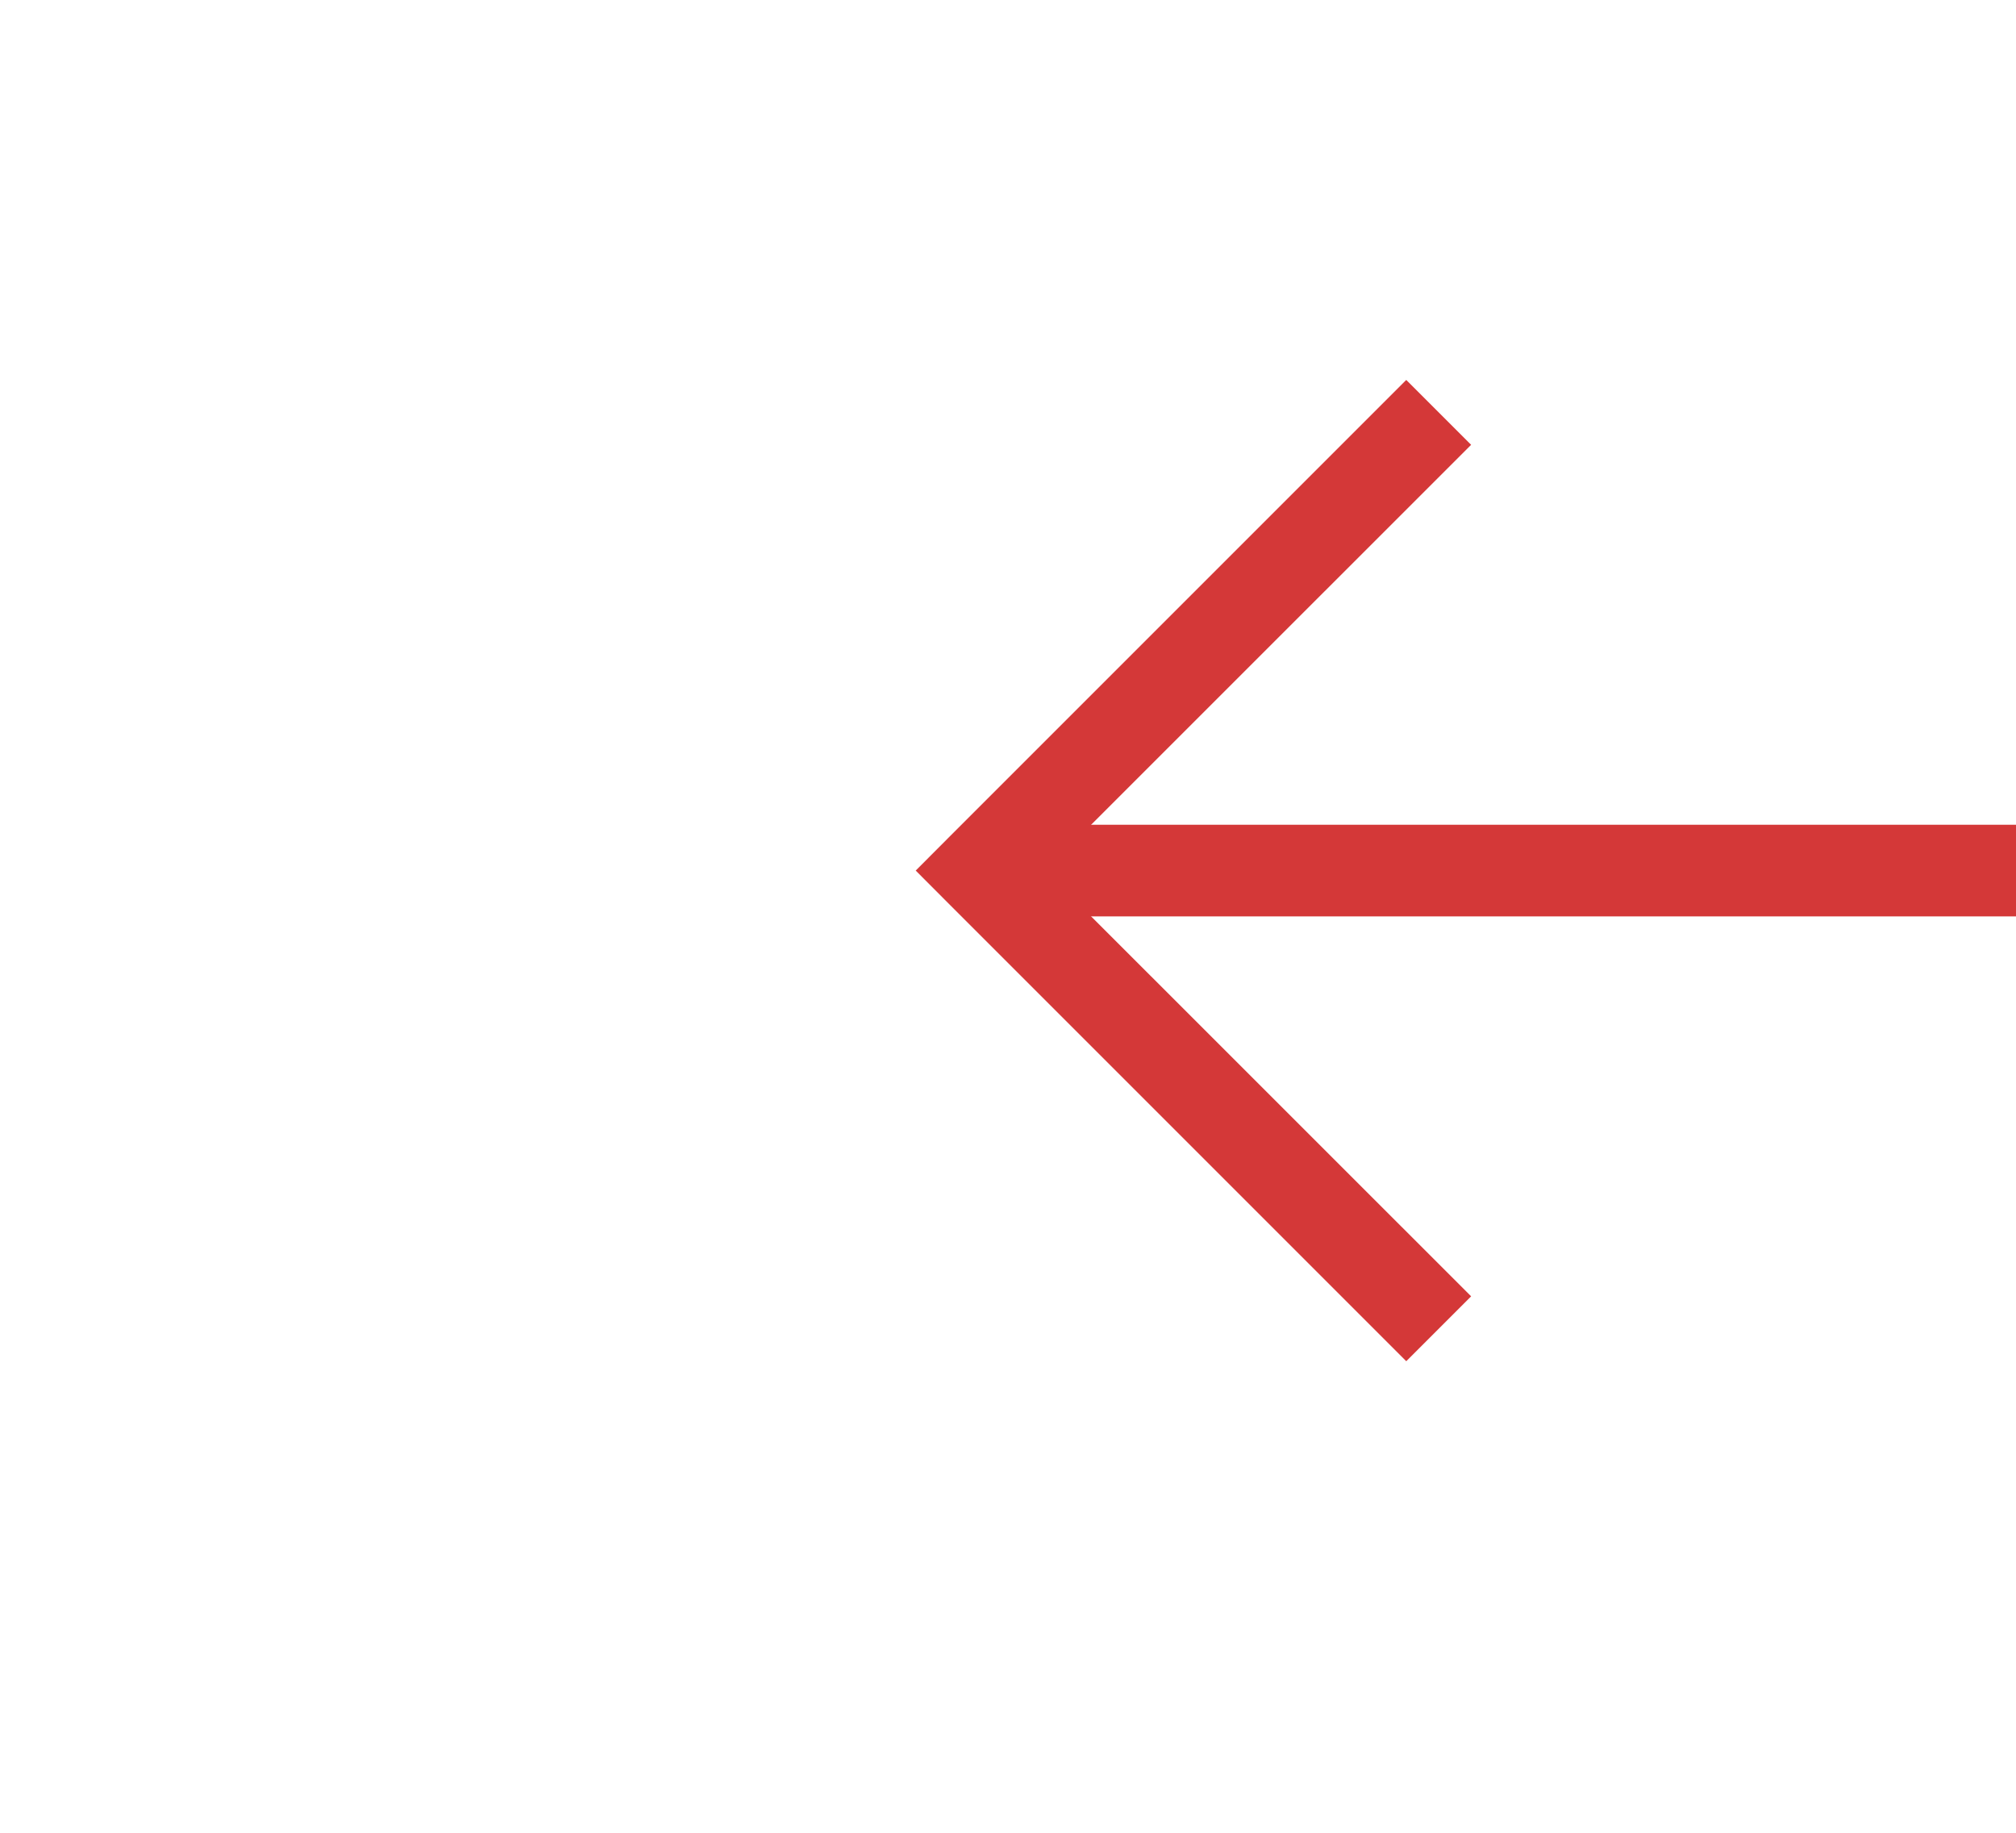 ﻿<?xml version="1.0" encoding="utf-8"?>
<svg version="1.1" xmlns:xlink="http://www.w3.org/1999/xlink" width="22px" height="20px" preserveAspectRatio="xMinYMid meet" viewBox="968 593  22 18" xmlns="http://www.w3.org/2000/svg">
  <g transform="matrix(-1 0 0 -1 1958 1204 )">
    <path d="M 973.946 597.854  L 978.593 602.5  L 973.946 607.146  L 974.654 607.854  L 979.654 602.854  L 980.007 602.5  L 979.654 602.146  L 974.654 597.146  L 973.946 597.854  Z " fill-rule="nonzero" fill="#d43838" stroke="none" />
    <path d="M 923 602.5  L 979 602.5  " stroke-width="1" stroke="#d43838" fill="none" />
  </g>
</svg>